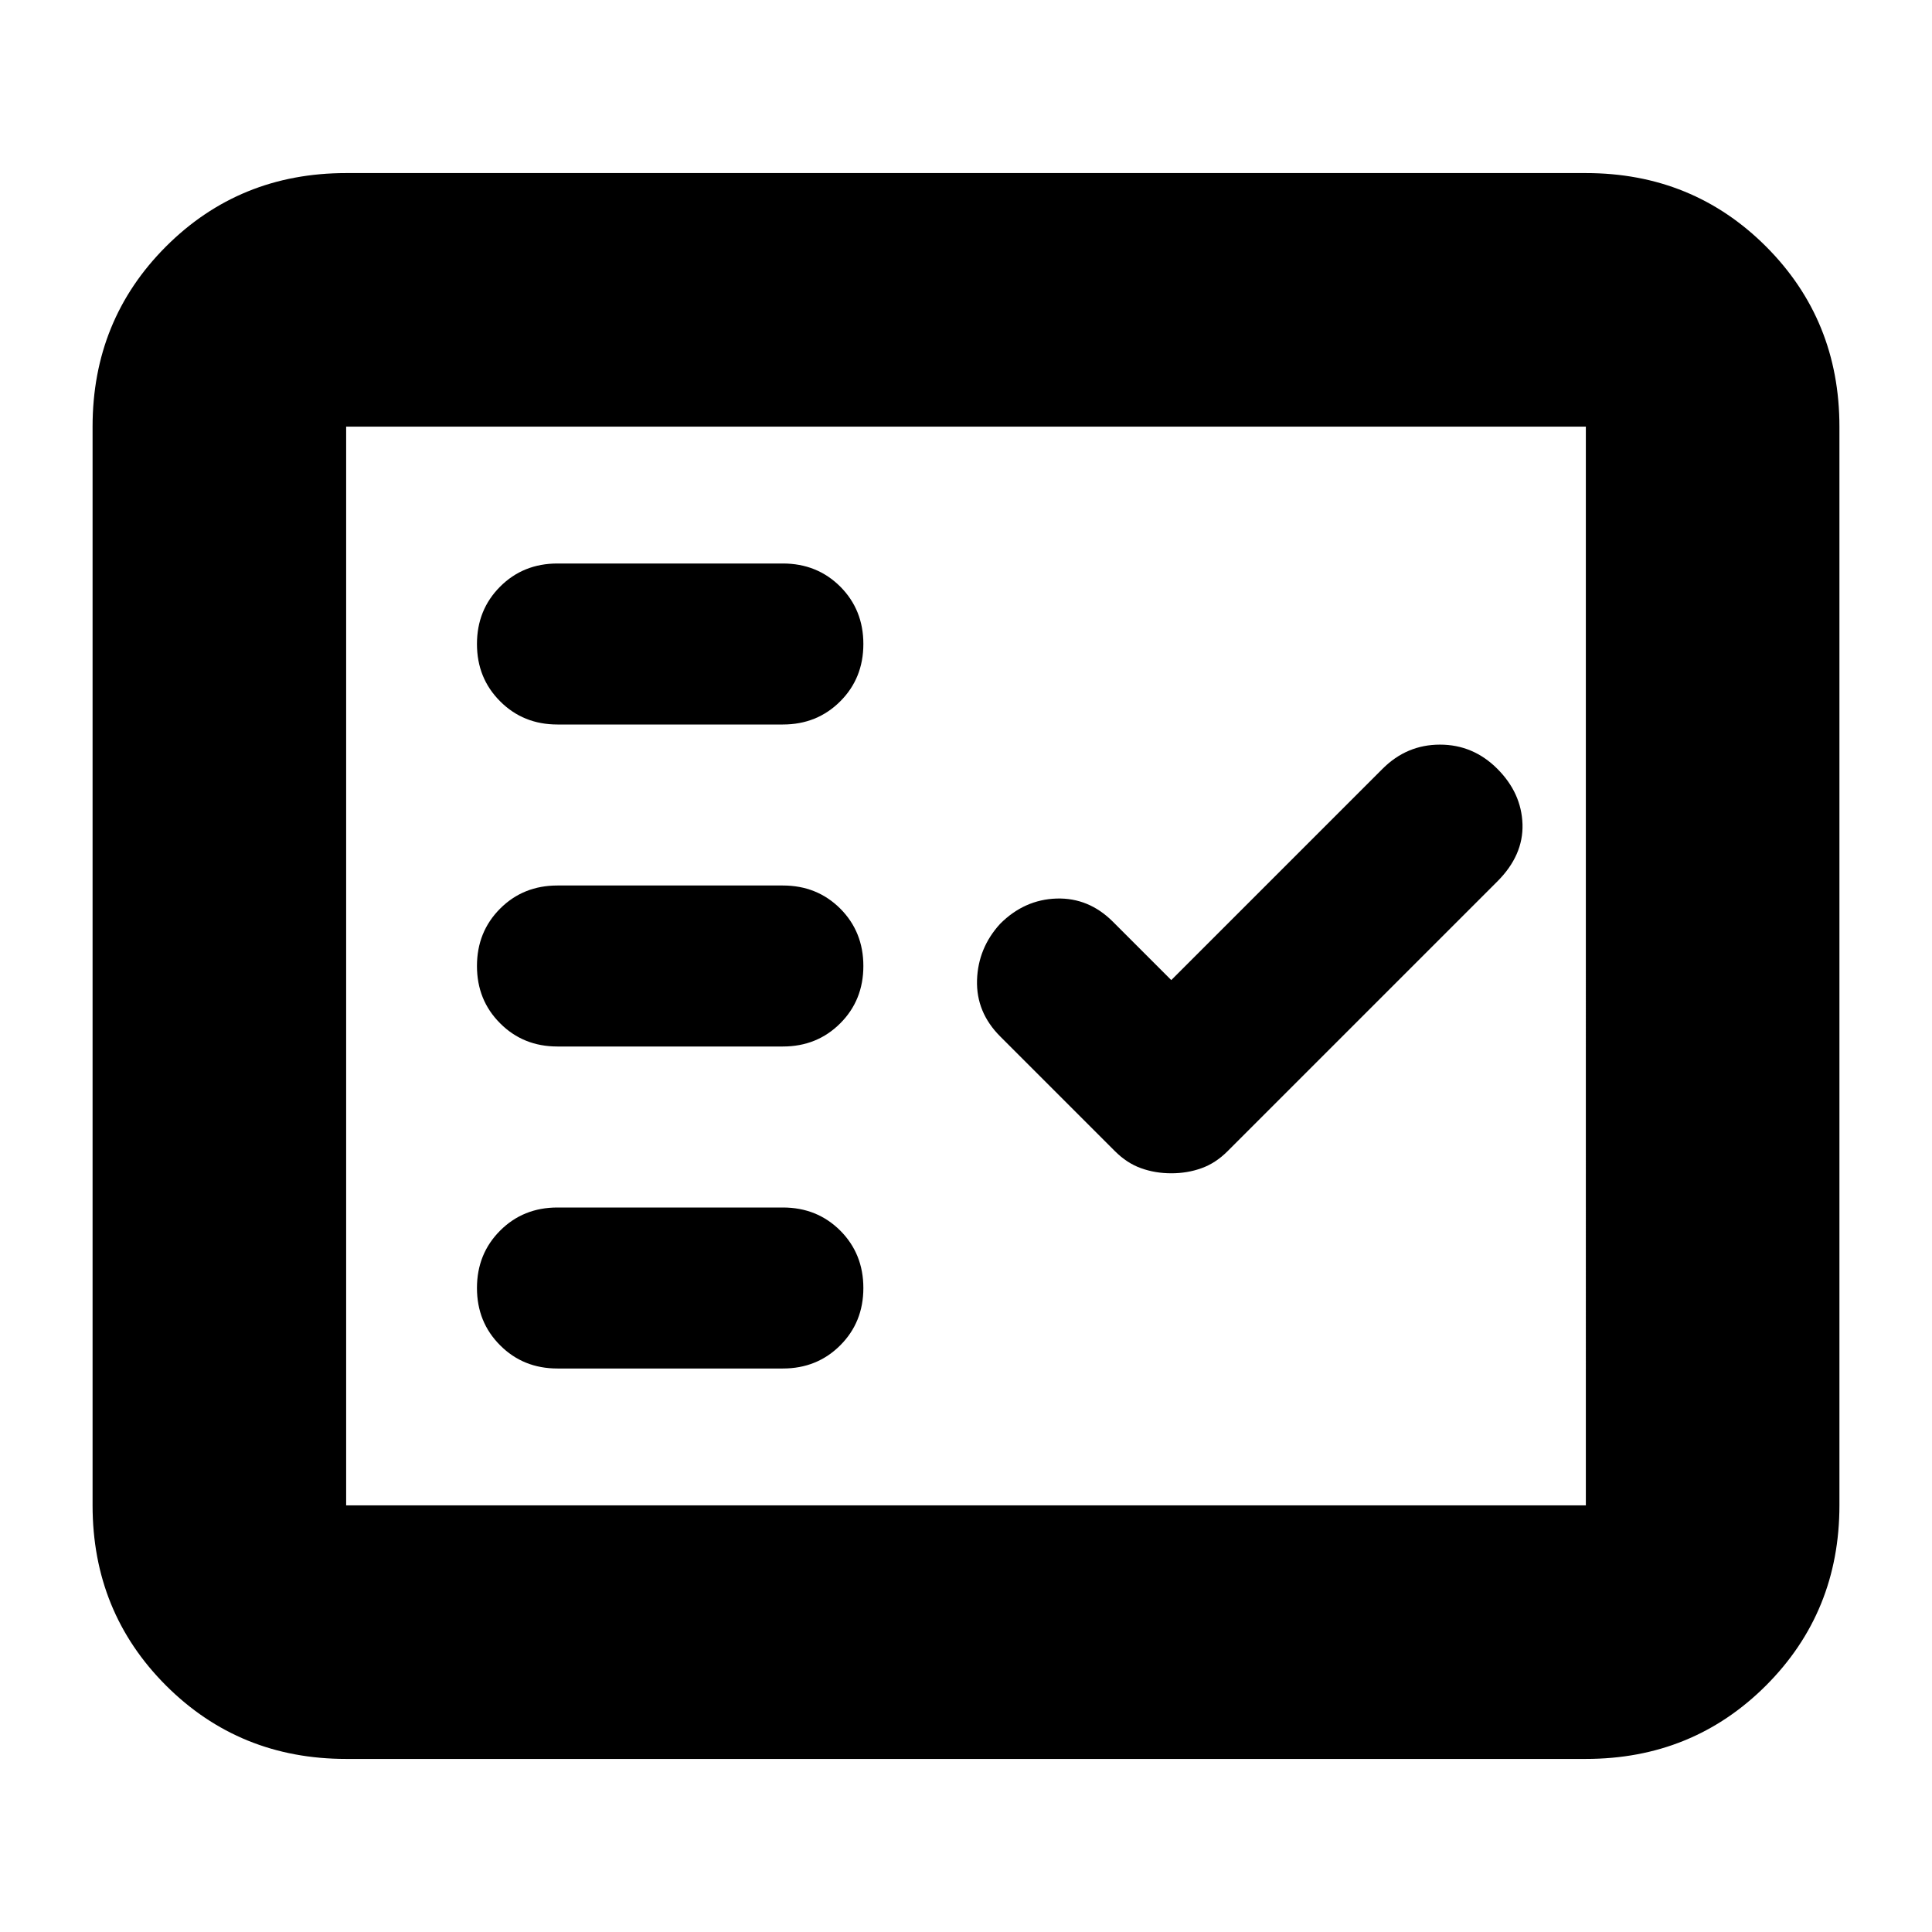 <svg xmlns="http://www.w3.org/2000/svg" height="24" width="24"><path d="M6.925 9h2.8q.425 0 .713-.288.287-.287.287-.712t-.287-.713Q10.15 7 9.725 7h-2.8q-.425 0-.712.287-.288.288-.288.713t.288.712Q6.5 9 6.925 9Zm0 4h2.8q.425 0 .713-.288.287-.287.287-.712t-.287-.713Q10.15 11 9.725 11h-2.8q-.425 0-.712.287-.288.288-.288.713t.288.712Q6.5 13 6.925 13Zm0 4h2.8q.425 0 .713-.288.287-.287.287-.712t-.287-.713Q10.15 15 9.725 15h-2.8q-.425 0-.712.287-.288.288-.288.713t.288.712Q6.5 17 6.925 17Zm7.625-2.425q.2 0 .375-.063.175-.062.325-.212l3.35-3.35q.325-.325.313-.712-.013-.388-.313-.688-.3-.3-.712-.3-.413 0-.713.3l-2.625 2.625-.725-.725q-.3-.3-.7-.288-.4.013-.7.313-.275.3-.288.7-.012.4.288.7L13.85 14.3q.15.15.325.212.175.063.375.063ZM4.3 21.85q-1.325 0-2.238-.912-.912-.913-.912-2.238V5.3q0-1.325.912-2.238.913-.912 2.238-.912h15.4q1.325 0 2.238.912.912.913.912 2.238v13.4q0 1.325-.912 2.238-.913.912-2.238.912Zm0-3.15h15.4V5.3H4.3v13.4Zm0 0V5.3v13.4Z"/></svg>